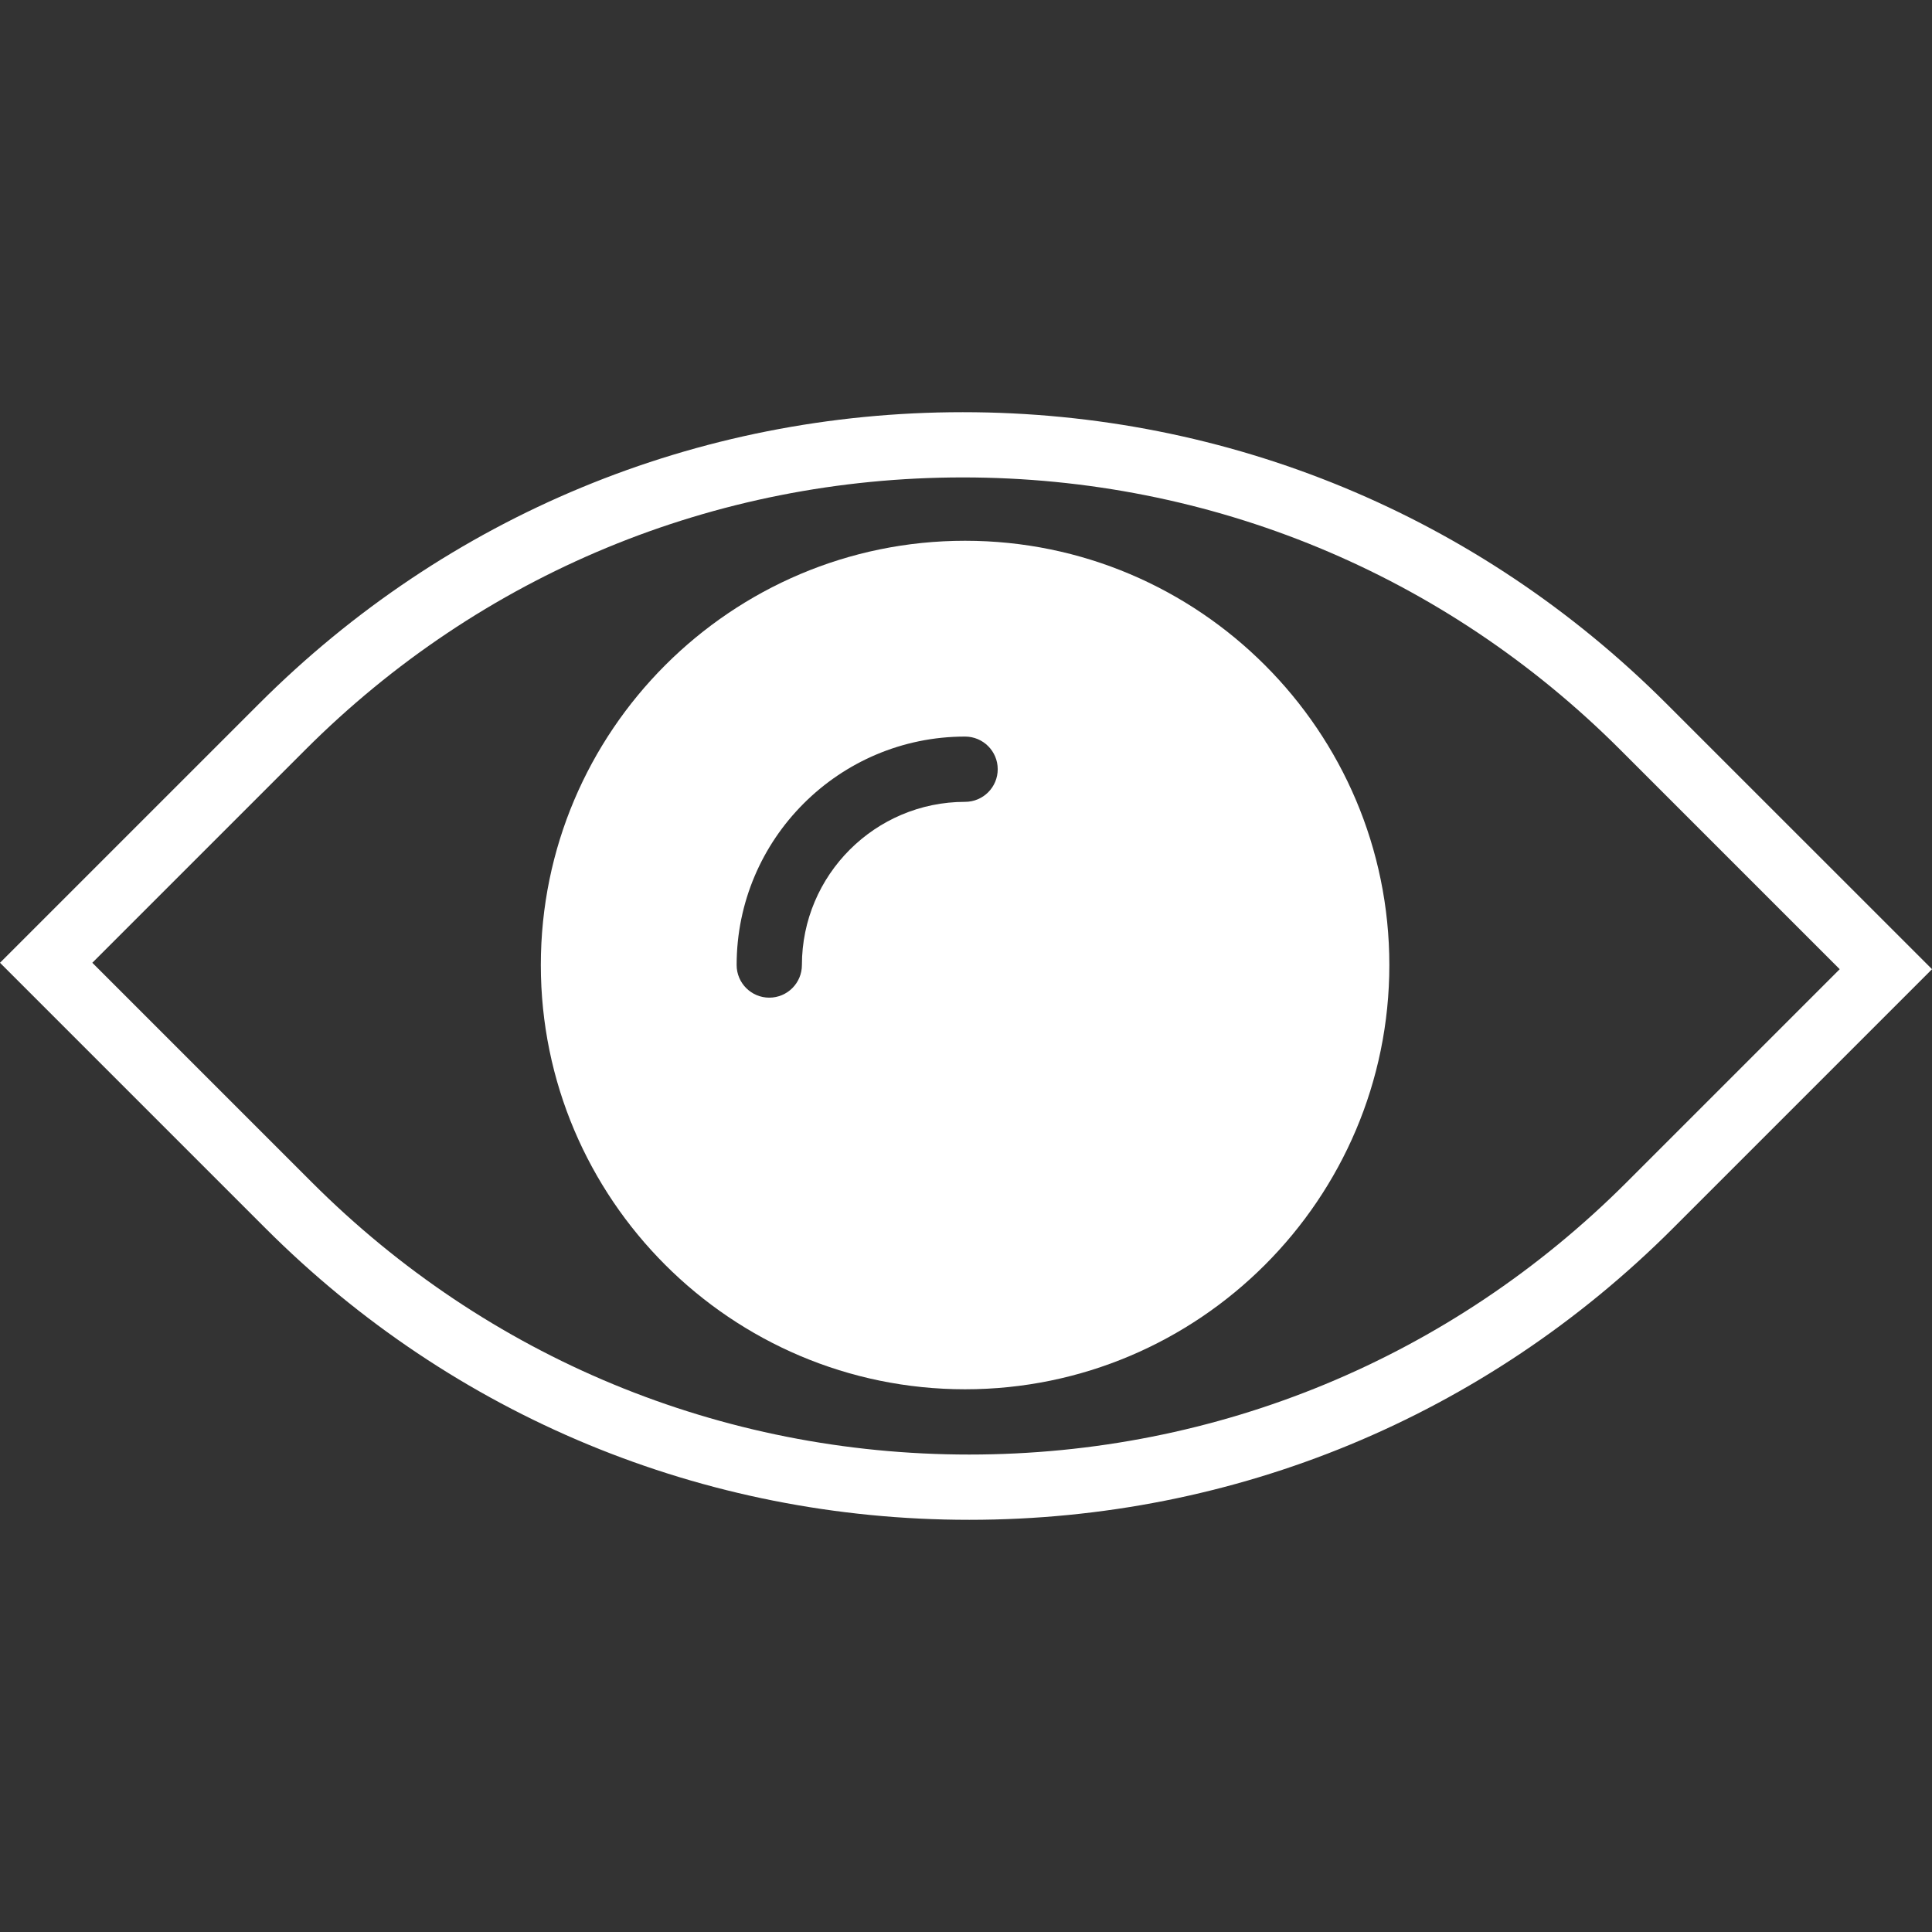 <?xml version="1.0" encoding="iso-8859-1"?>
<!-- Generator: Adobe Illustrator 19.0.0, SVG Export Plug-In . SVG Version: 6.00 Build 0)  -->
<svg xmlns="http://www.w3.org/2000/svg" xmlns:xlink="http://www.w3.org/1999/xlink" version="1.1" id="Capa_1" x="0px" y="0px" viewBox="0 0 59.2 59.2" style="enable-background:new 0 0 59.2 59.2;" xml:space="preserve" width="512px" height="512px">
<rect x="0" y="0" width="59.2" height="59.2" fill="#333333" stroke="none"/>
<g>
	<path d="M51.062,21.561c-5.759-5.759-13.416-8.931-21.561-8.931S13.7,15.801,7.941,21.561L0,29.501l8.138,8.138   c5.759,5.759,13.416,8.931,21.561,8.931s15.802-3.171,21.561-8.931l7.941-7.941L51.062,21.561z M49.845,36.225   c-5.381,5.381-12.536,8.345-20.146,8.345s-14.765-2.963-20.146-8.345l-6.724-6.724l6.527-6.527   c5.381-5.381,12.536-8.345,20.146-8.345s14.765,2.963,20.146,8.345l6.724,6.724L49.845,36.225z" fill="#FFFFFF"/>
	<path d="M29.572,16.57c-7.168,0-13,5.832-13,13s5.832,13,13,13s13-5.832,13-13S36.741,16.57,29.572,16.57z M29.572,24.57   c-2.757,0-5,2.243-5,5c0,0.552-0.448,1-1,1s-1-0.448-1-1c0-3.86,3.14-7,7-7c0.552,0,1,0.448,1,1S30.125,24.57,29.572,24.57z" fill="#FFFFFF"/>
</g>
<g>
</g>
<g>
</g>
<g>
</g>
<g>
</g>
<g>
</g>
<g>
</g>
<g>
</g>
<g>
</g>
<g>
</g>
<g>
</g>
<g>
</g>
<g>
</g>
<g>
</g>
<g>
</g>
<g>
</g>
</svg>
